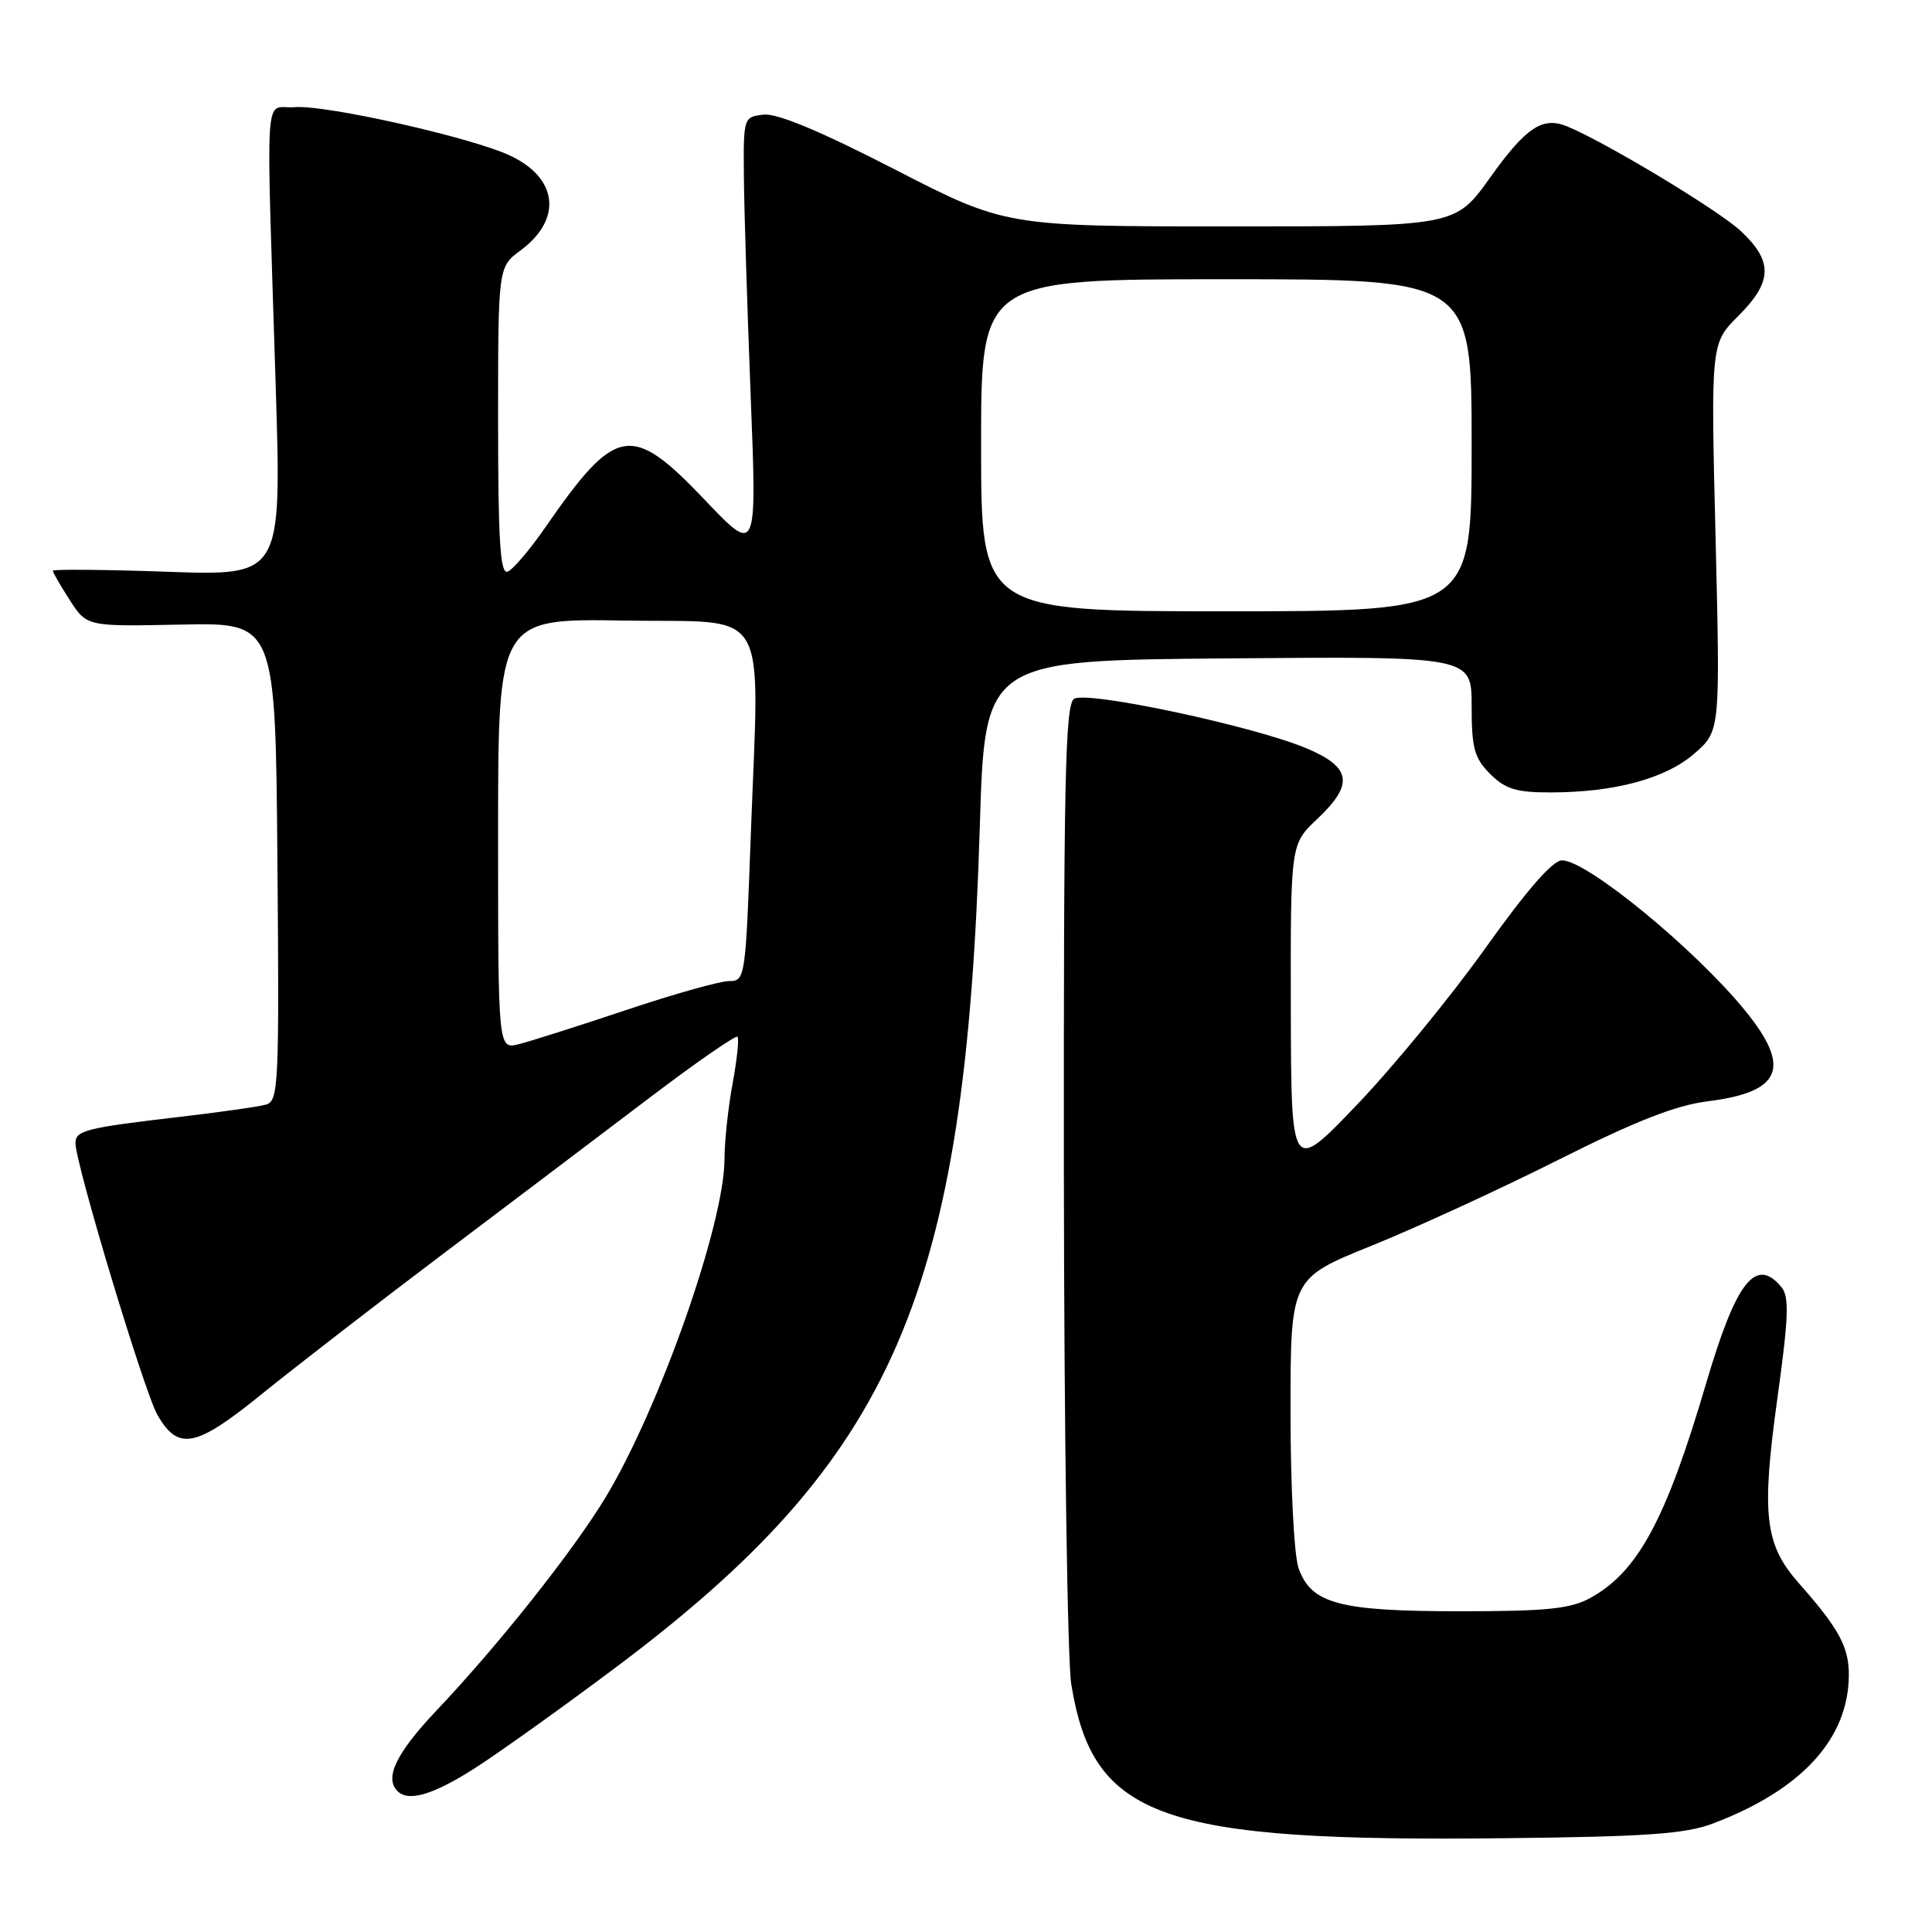 <?xml version="1.0" encoding="UTF-8" standalone="no"?>
<!DOCTYPE svg PUBLIC "-//W3C//DTD SVG 1.1//EN" "http://www.w3.org/Graphics/SVG/1.1/DTD/svg11.dtd" >
<svg xmlns="http://www.w3.org/2000/svg" xmlns:xlink="http://www.w3.org/1999/xlink" version="1.1" viewBox="0 0 256 256">
 <g >
 <path fill="currentColor"
d=" M 226.96 241.63 C 238.72 237.18 244.93 230.41 244.98 221.97 C 245.00 218.24 243.67 215.79 238.38 209.81 C 233.83 204.67 233.37 200.74 235.51 185.30 C 237.01 174.48 237.10 171.83 236.05 170.55 C 232.65 166.46 230.06 169.76 226.08 183.27 C 220.75 201.40 217.02 208.29 210.70 211.75 C 208.08 213.18 204.94 213.50 193.50 213.50 C 177.41 213.50 173.72 212.51 172.06 207.76 C 171.47 206.04 171.00 196.96 171.00 187.05 C 171.00 169.40 171.00 169.40 181.75 165.06 C 187.66 162.67 198.80 157.55 206.50 153.68 C 216.76 148.53 222.04 146.46 226.27 145.93 C 236.08 144.71 237.41 141.49 231.24 133.91 C 224.59 125.75 210.28 114.00 206.98 114.00 C 205.74 114.00 202.32 117.92 196.81 125.65 C 192.24 132.06 184.58 141.40 179.79 146.40 C 171.09 155.50 171.09 155.50 171.04 133.68 C 171.00 111.87 171.00 111.87 174.50 108.56 C 179.40 103.94 179.10 101.72 173.25 99.21 C 166.36 96.26 144.03 91.49 142.32 92.60 C 141.14 93.35 140.93 103.47 140.97 155.52 C 141.00 189.62 141.44 220.08 141.95 223.19 C 144.84 240.93 153.74 244.09 199.50 243.57 C 218.20 243.37 223.33 243.00 226.96 241.63 Z  M 62.80 234.37 C 65.93 232.38 74.35 226.37 81.50 221.01 C 118.57 193.25 127.96 171.59 129.83 109.50 C 130.50 87.50 130.50 87.50 162.75 87.24 C 195.00 86.97 195.00 86.97 195.00 93.53 C 195.00 99.16 195.35 100.44 197.45 102.55 C 199.47 104.56 200.90 105.00 205.41 105.00 C 213.94 105.00 220.75 103.16 224.55 99.82 C 227.94 96.85 227.94 96.85 227.32 71.17 C 226.69 45.50 226.69 45.50 230.35 41.85 C 234.88 37.32 234.96 34.63 230.67 30.62 C 227.71 27.85 212.65 18.78 207.61 16.73 C 204.38 15.42 202.18 16.89 197.42 23.57 C 192.82 30.00 192.82 30.00 163.04 30.00 C 133.25 30.00 133.25 30.00 118.55 22.44 C 108.69 17.37 102.97 14.98 101.17 15.19 C 98.52 15.50 98.50 15.55 98.57 23.50 C 98.61 27.90 99.02 40.95 99.47 52.50 C 100.30 73.50 100.30 73.50 93.40 66.25 C 83.63 55.99 81.64 56.33 72.23 69.92 C 70.16 72.90 67.92 75.53 67.24 75.75 C 66.28 76.07 66.00 71.53 66.00 55.77 C 66.00 35.38 66.00 35.38 68.99 33.17 C 74.53 29.07 73.94 23.62 67.64 20.64 C 62.57 18.23 43.15 13.86 39.05 14.20 C 34.94 14.55 35.25 9.84 36.54 51.40 C 37.31 76.30 37.31 76.30 22.16 75.76 C 13.82 75.47 7.00 75.41 7.00 75.63 C 7.00 75.85 8.01 77.60 9.25 79.52 C 11.50 83.02 11.50 83.02 24.00 82.76 C 36.50 82.50 36.50 82.50 36.76 114.18 C 37.01 143.72 36.91 145.89 35.26 146.36 C 34.29 146.64 29.23 147.36 24.00 147.97 C 11.39 149.44 10.00 149.78 10.00 151.47 C 10.00 154.21 19.14 184.52 20.87 187.50 C 23.63 192.28 25.93 191.82 34.65 184.75 C 38.97 181.25 49.91 172.78 58.98 165.94 C 68.04 159.10 80.37 149.78 86.37 145.23 C 92.38 140.68 97.49 137.15 97.72 137.38 C 97.95 137.61 97.66 140.41 97.07 143.59 C 96.48 146.77 96.00 151.26 96.00 153.57 C 96.00 162.12 87.37 186.64 80.20 198.48 C 75.93 205.53 66.03 218.01 57.83 226.66 C 52.50 232.30 50.91 235.58 52.67 237.33 C 54.12 238.78 57.35 237.84 62.80 234.37 Z  M 66.00 110.49 C 66.00 81.95 66.00 81.95 82.75 82.23 C 102.34 82.55 100.61 79.61 99.48 110.75 C 98.79 129.67 98.74 130.00 96.59 130.00 C 95.39 130.00 89.25 131.73 82.95 133.84 C 76.65 135.95 70.26 137.98 68.75 138.36 C 66.00 139.04 66.00 139.04 66.00 110.49 Z  M 130.00 59.00 C 130.00 37.00 130.00 37.00 162.50 37.00 C 195.00 37.00 195.00 37.00 195.00 59.00 C 195.00 81.00 195.00 81.00 162.50 81.00 C 130.00 81.00 130.00 81.00 130.00 59.00 Z "/>
</g>
</svg>